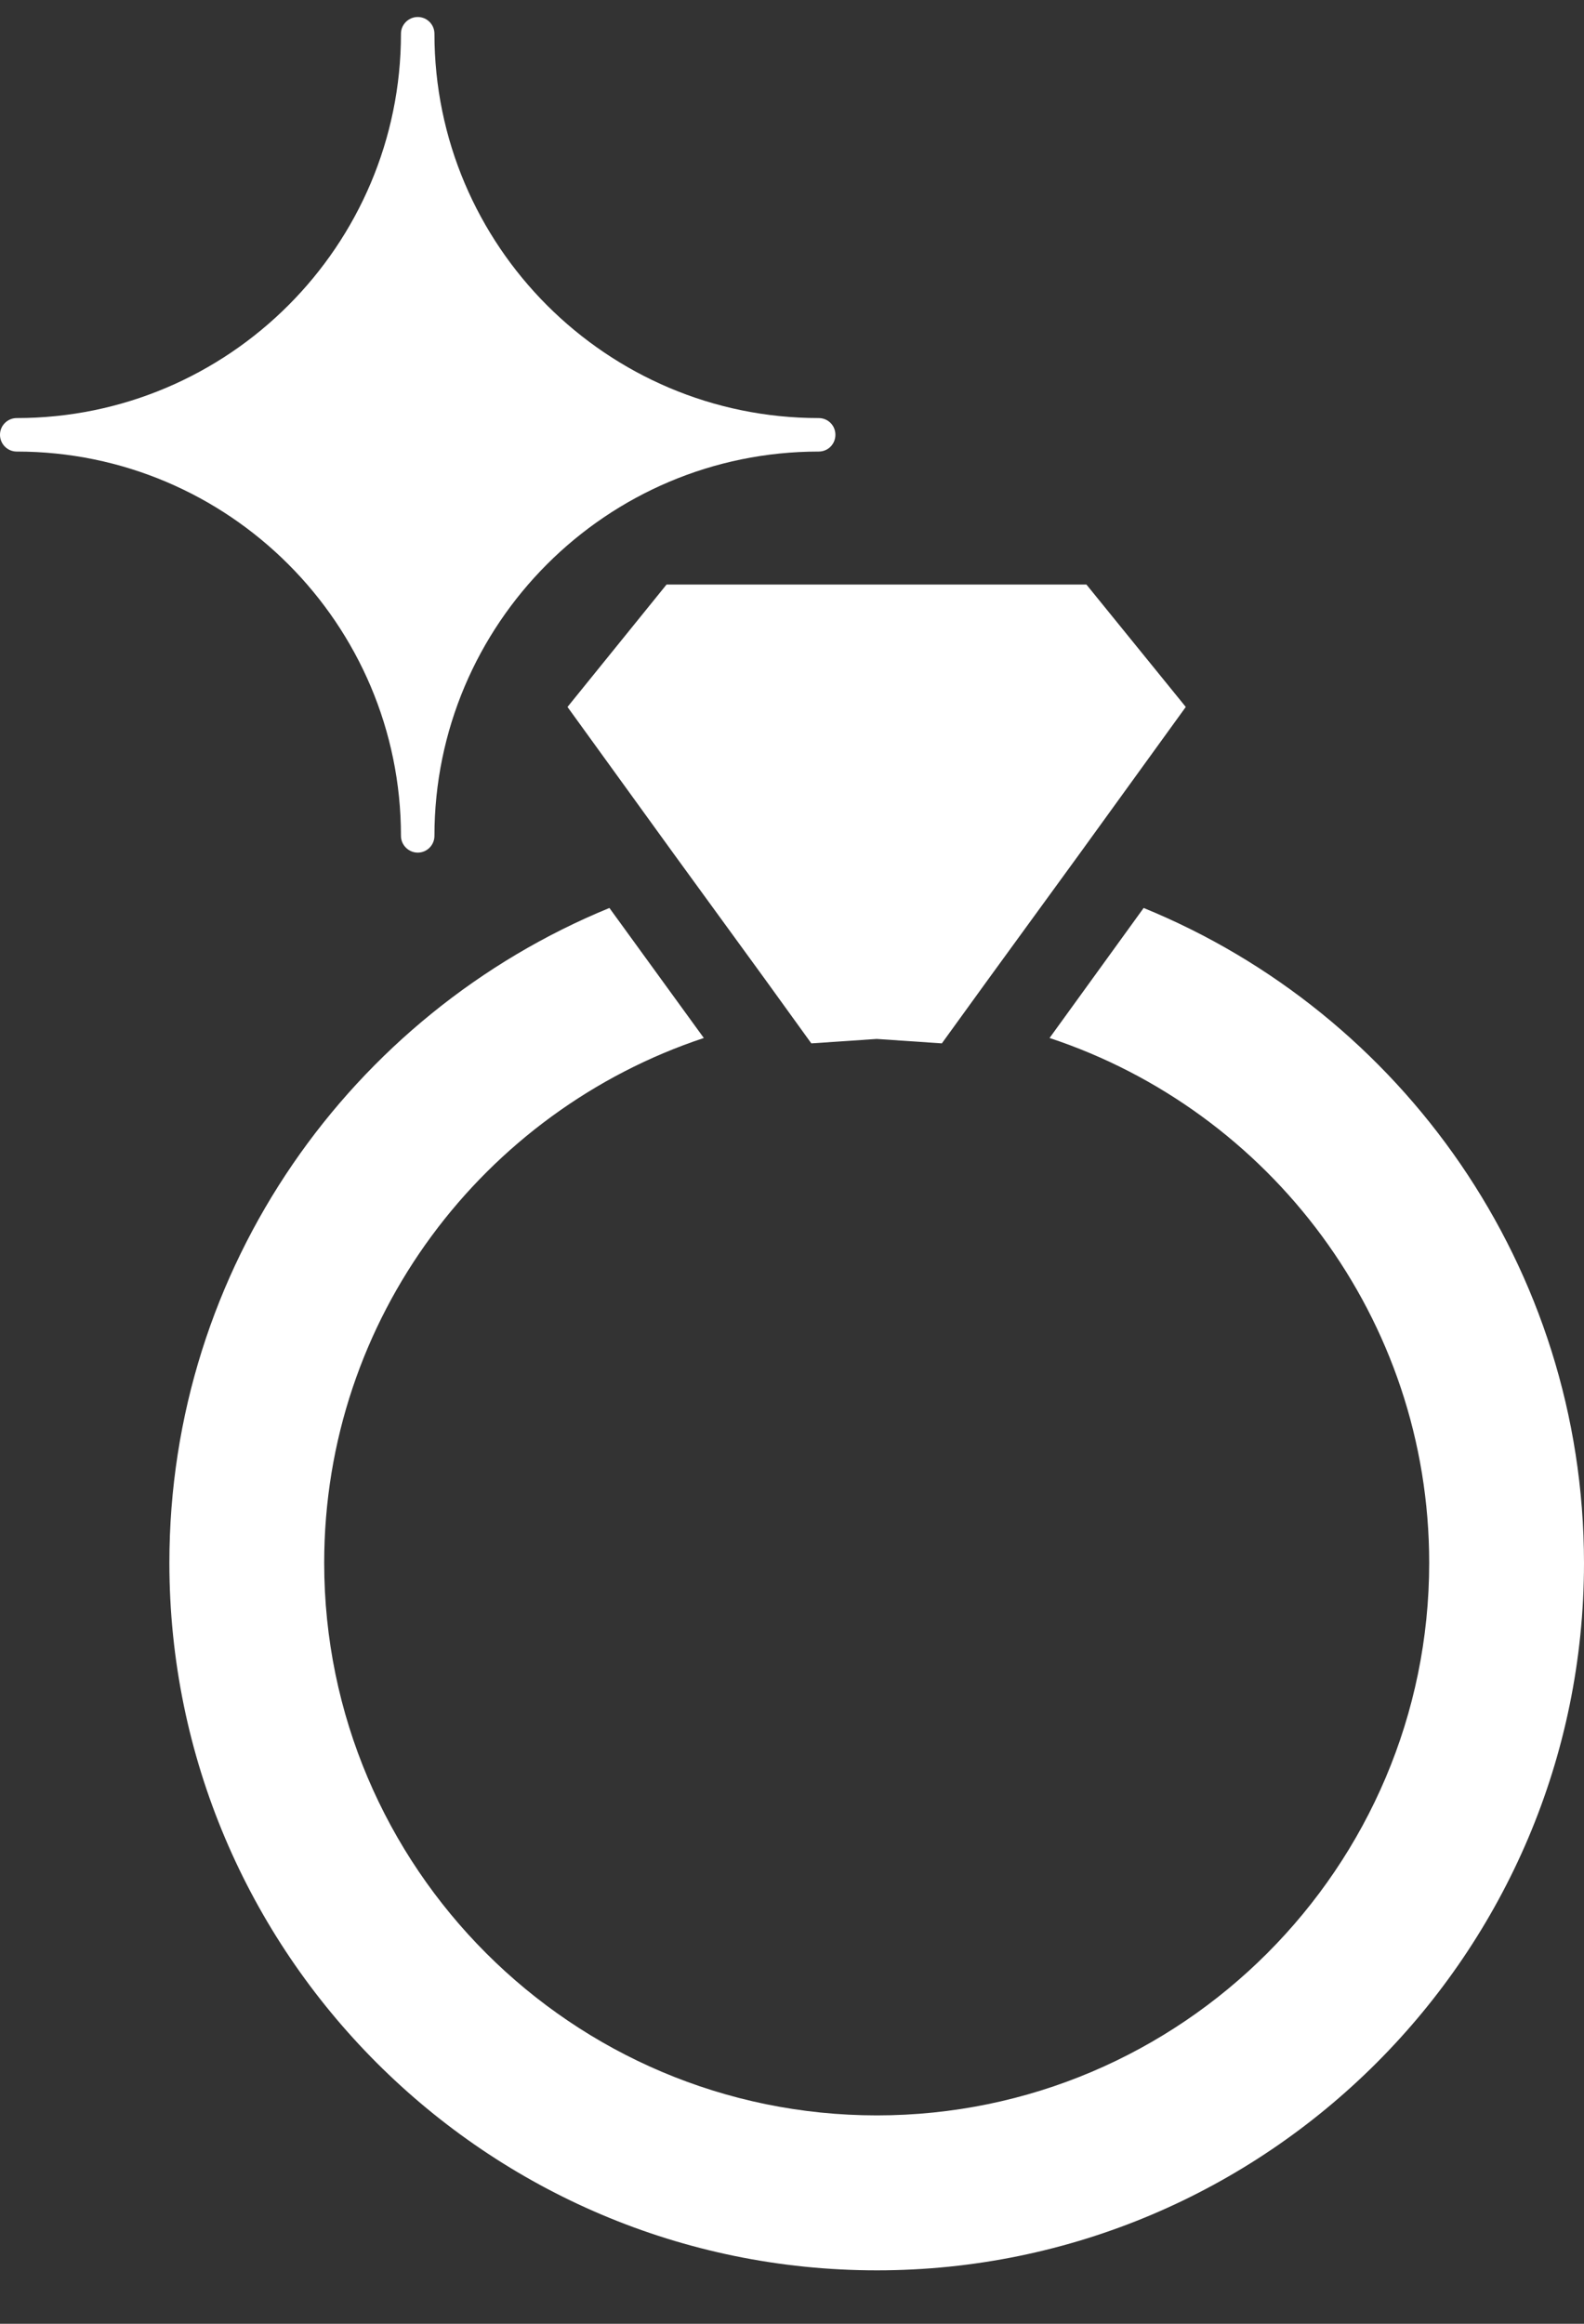 <svg width="15" height="22" viewBox="0 0 15 22" fill="none" xmlns="http://www.w3.org/2000/svg">
<rect x="0" y="0" width="15" height="22" fill="#333333" stroke="none"/>
<path d="M10.83 8.596L9.939 9.827C12.025 10.517 13.534 12.482 13.534 14.796C13.534 17.678 11.187 20.027 8.304 20.027C5.417 20.027 3.07 17.678 3.07 14.796C3.07 12.481 4.581 10.519 6.665 9.827L5.771 8.596C3.329 9.597 1.604 11.998 1.604 14.796C1.604 18.489 4.607 21.494 8.304 21.494C11.995 21.494 15 18.488 15 14.796C14.998 11.998 13.275 9.595 10.83 8.596H10.83Z" fill="white"/>
<path d="M5.374 6.693L6.377 8.079L7.241 9.266L7.683 9.878L8.302 9.836L8.919 9.878L9.362 9.266L10.226 8.079L11.229 6.693L10.288 5.534H6.312L5.374 6.693Z" fill="white"/>
<path d="M3.797 7.914C3.797 8 3.869 8.072 3.956 8.072C4.044 8.072 4.114 8 4.114 7.914C4.114 5.907 5.744 4.275 7.753 4.275C7.841 4.275 7.911 4.205 7.911 4.116C7.911 4.028 7.841 3.958 7.753 3.958C5.746 3.958 4.114 2.326 4.114 0.319C4.114 0.231 4.042 0.161 3.956 0.161C3.87 0.161 3.797 0.231 3.797 0.319C3.797 2.326 2.165 3.958 0.158 3.958C0.072 3.958 0 4.028 0 4.116C0 4.205 0.072 4.275 0.158 4.275C2.165 4.275 3.797 5.907 3.797 7.914Z" fill="white"/>
</svg>
